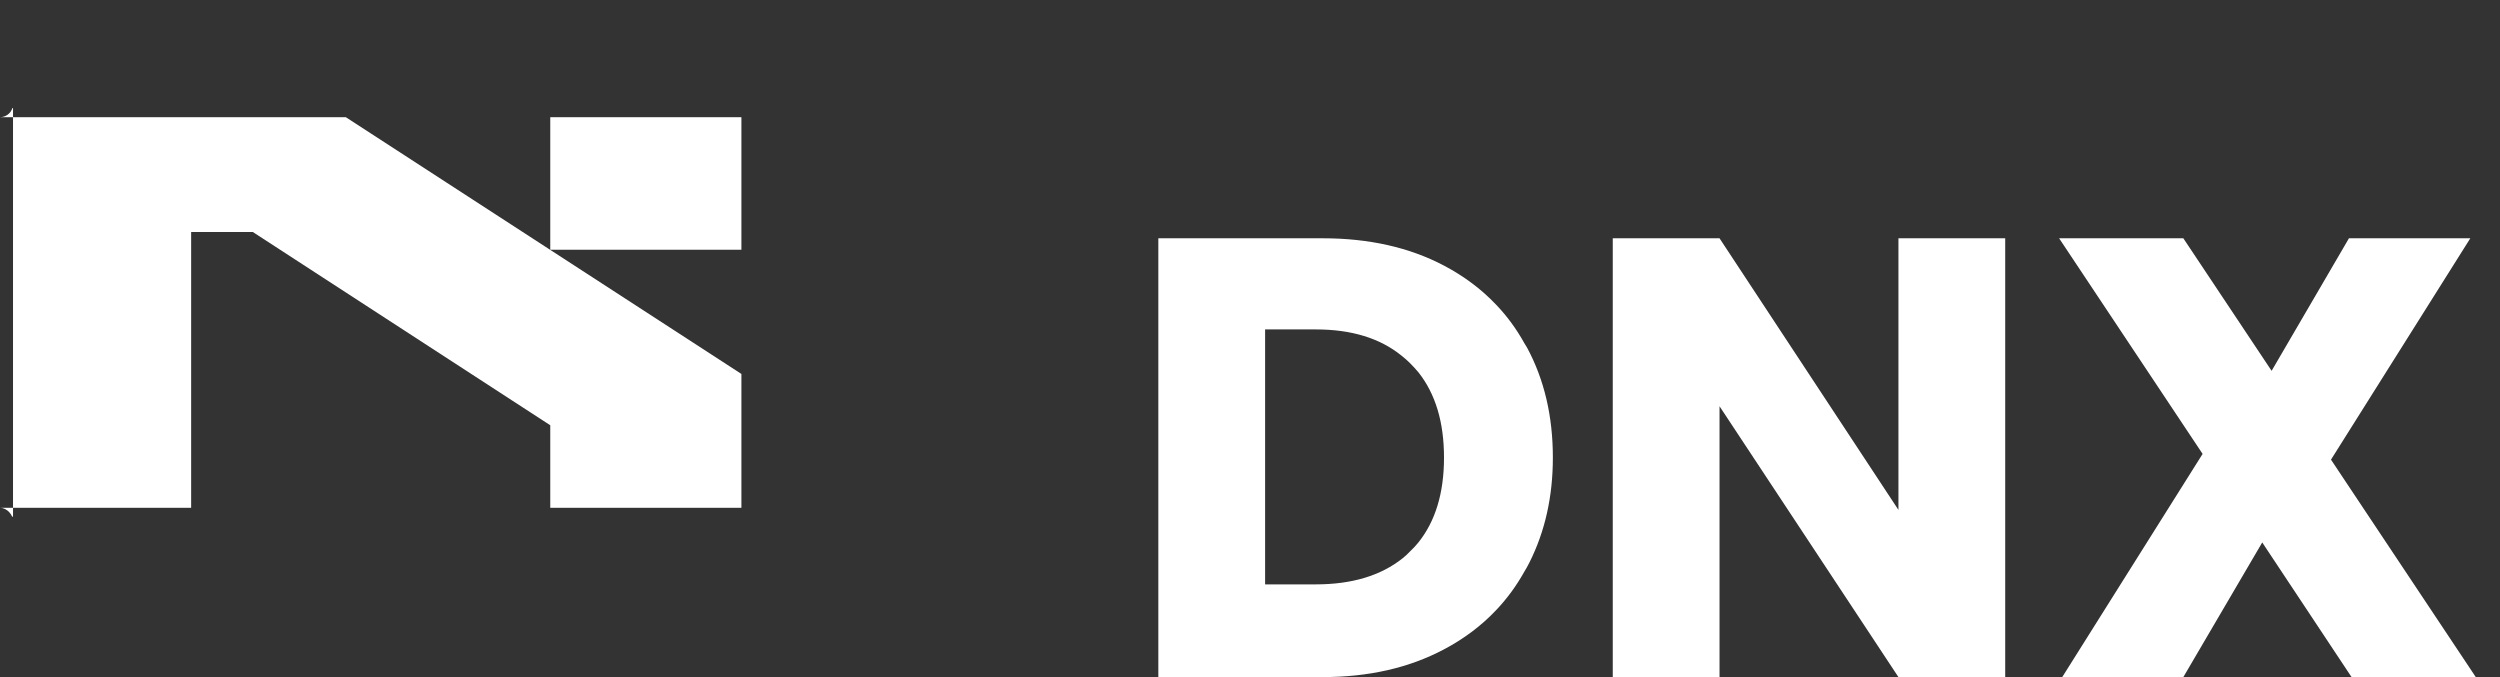 <svg width="96" height="26" viewBox="0 0 96 26" fill="none" xmlns="http://www.w3.org/2000/svg" xmlns:xlink="http://www.w3.org/1999/xlink">
	<rect x="0" y="0" width="96" height="26" fill="#333333" stroke="none"/>
	<desc>
			Created with Pixso.
	</desc>
	<defs>
		<clipPath id="clip218_12">
			<rect id="logoipsum-282 1" rx="-0.5" width="28" height="15" transform="translate(0.5 4.5)" fill="white" fill-opacity="0"/>
		</clipPath>
	</defs>
	<path id="DNX" d="M55.45 10.2Q53.46 9.15 50.79 9.15L44.48 9.15L44.48 26L50.79 26Q53.44 26 55.44 24.94Q56.6 24.33 57.45 23.43Q58.07 22.78 58.53 21.96Q58.64 21.78 58.73 21.6Q59.63 19.81 59.63 17.57Q59.63 15.19 58.64 13.35Q58.59 13.26 58.53 13.17Q58.08 12.36 57.46 11.71Q56.61 10.81 55.45 10.2ZM72.9 26L77 26L77 9.15L72.9 9.15L72.9 19.58L66.03 9.15L61.93 9.15L61.93 26L66.03 26L66.03 15.6L72.9 26ZM86.87 20.83L90.3 26L95.07 26L89.51 17.65L94.86 9.15L90.2 9.15L87.23 14.24L83.84 9.15L79.07 9.15L84.58 17.43L79.19 26L83.84 26L86.87 20.83ZM53.87 21.43Q52.61 22.44 50.53 22.44L48.58 22.44L48.58 12.65L50.53 12.65Q52.57 12.65 53.81 13.65Q53.99 13.79 54.15 13.95Q54.32 14.12 54.47 14.3Q55.45 15.54 55.45 17.57Q55.45 19.62 54.45 20.85Q54.31 21.02 54.15 21.17Q54.02 21.31 53.87 21.43Z" fill="#FFFFFF" fill-opacity="1" fill-rule="evenodd"/>
	<rect id="logoipsum-282 1" rx="-0.5" width="28" height="15" transform="translate(0.5 4.5)" fill="#FFFFFF" fill-opacity="0"/>
	<g clip-path="url(#clip218_12)">
		<path id="Vector" d="M12.74 4.15L28.47 14.36L28.47 19.84L21.13 19.84L21.13 16.33L9.71 8.91L7.34 8.91L7.34 19.84L0 19.84L0 4.15L12.74 4.15ZM21.13 9.59L21.13 4.15L28.47 4.15L28.47 9.59L21.13 9.59Z" fill="#FFFFFF" fill-opacity="1" fill-rule="nonzero"/>
	</g>
</svg>
